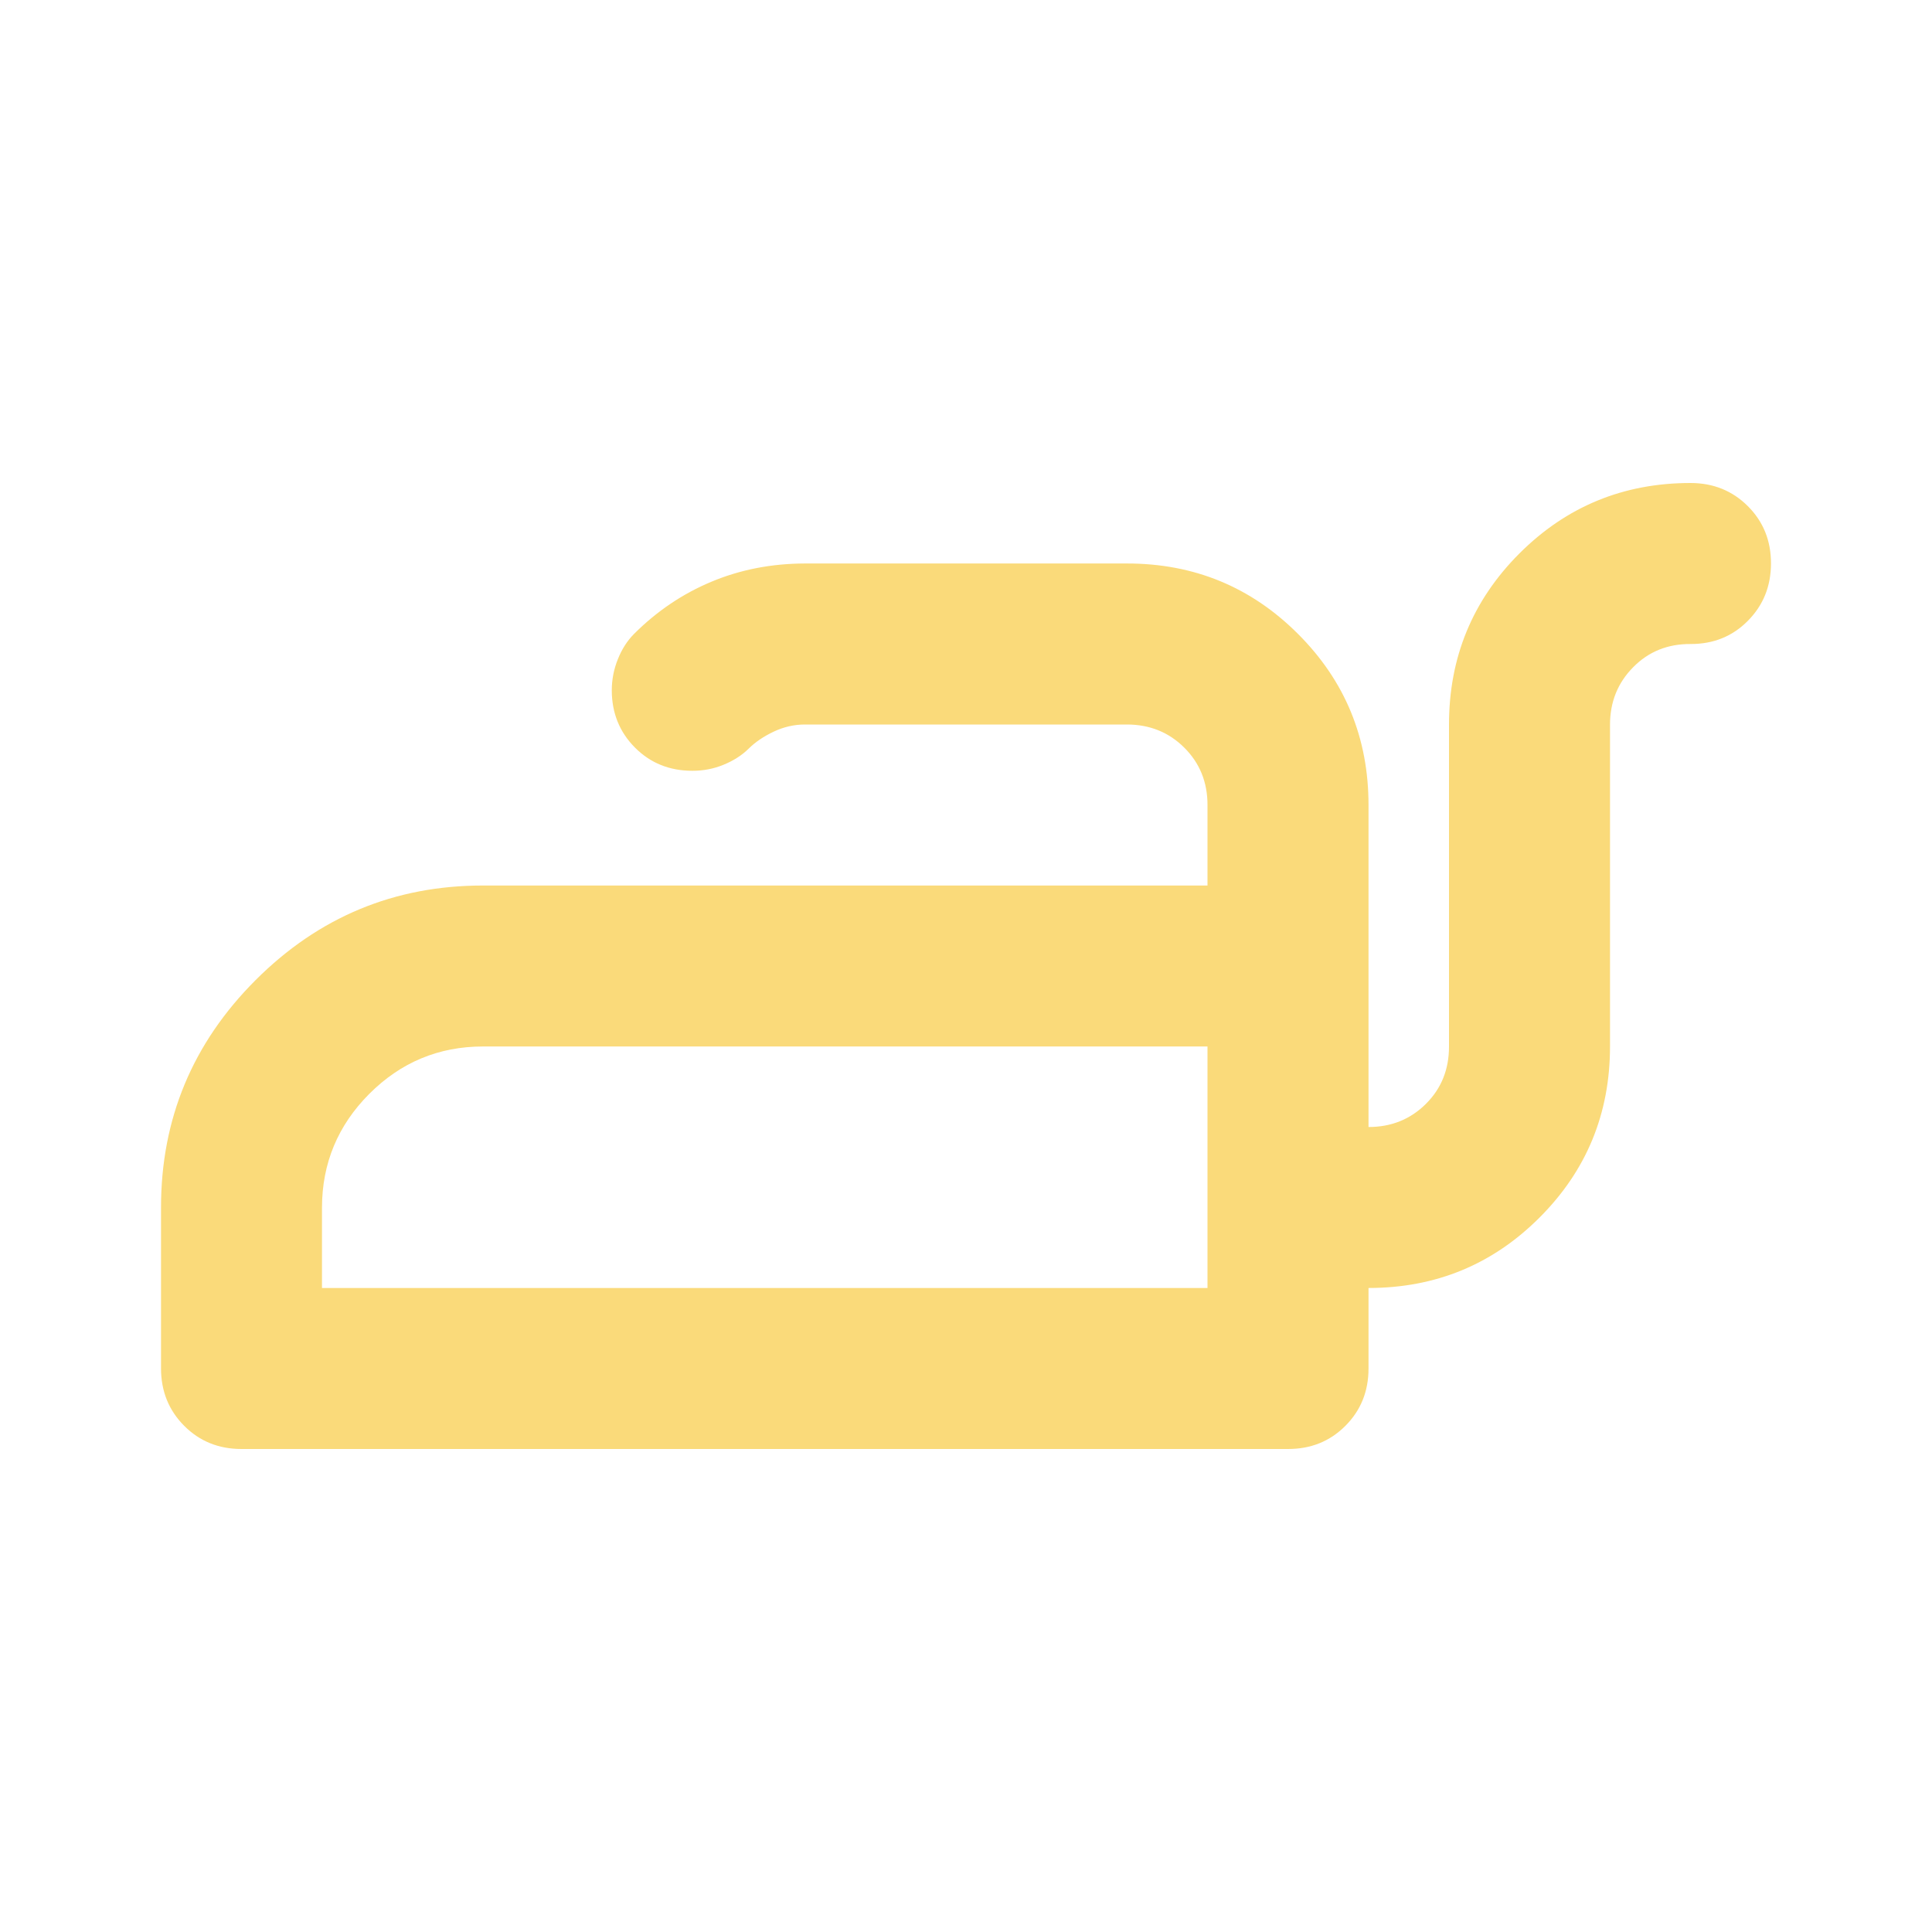 <svg width="44" height="44" viewBox="0 0 44 44" fill="none" xmlns="http://www.w3.org/2000/svg">
<path d="M7.333 29.333H27.5V23.833H11C9.992 23.833 9.129 24.193 8.411 24.911C7.694 25.63 7.335 26.493 7.333 27.5V29.333ZM38.5 11C39.019 11 39.455 11.176 39.807 11.528C40.159 11.88 40.334 12.315 40.333 12.833C40.332 13.352 40.156 13.787 39.805 14.14C39.455 14.494 39.019 14.669 38.5 14.667C37.98 14.664 37.545 14.84 37.195 15.195C36.844 15.549 36.668 15.984 36.667 16.5V23.833C36.667 25.361 36.132 26.66 35.062 27.729C33.993 28.799 32.694 29.333 31.167 29.333V31.167C31.167 31.686 30.991 32.122 30.639 32.474C30.287 32.826 29.852 33.001 29.333 33H5.5C4.981 33 4.545 32.824 4.195 32.472C3.844 32.12 3.668 31.685 3.667 31.167V27.5C3.667 25.483 4.385 23.757 5.821 22.321C7.257 20.885 8.983 20.167 11 20.167H27.5V18.333C27.5 17.814 27.324 17.379 26.972 17.028C26.62 16.677 26.185 16.501 25.667 16.5H18.333C18.089 16.5 17.852 16.554 17.624 16.661C17.395 16.769 17.204 16.898 17.05 17.05C16.896 17.202 16.705 17.324 16.478 17.417C16.251 17.51 16.014 17.555 15.767 17.554C15.247 17.554 14.812 17.378 14.461 17.026C14.111 16.674 13.934 16.24 13.933 15.723C13.933 15.478 13.979 15.242 14.071 15.013C14.162 14.785 14.285 14.593 14.438 14.439C14.957 13.92 15.545 13.523 16.203 13.248C16.86 12.973 17.571 12.835 18.333 12.833H25.667C27.194 12.833 28.493 13.368 29.562 14.438C30.632 15.507 31.167 16.806 31.167 18.333V25.667C31.686 25.667 32.122 25.491 32.474 25.14C32.826 24.79 33.001 24.354 33 23.833V16.5C33 14.972 33.535 13.674 34.604 12.604C35.674 11.535 36.972 11 38.5 11Z" fill="#FADA7A"/>
</svg>

